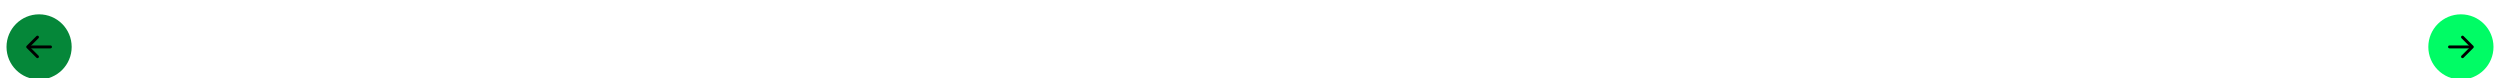 <svg width="1279" height="40" viewBox="0 0 1279 40" fill="none" xmlns="http://www.w3.org/2000/svg">
<g filter="url(#filter0_d_0_223)">
<g filter="url(#filter1_b_0_223)">
<path d="M20 36.667C10.795 36.667 3.333 29.205 3.333 20C3.333 10.795 10.795 3.333 20 3.333C29.205 3.333 36.667 10.795 36.667 20C36.667 29.205 29.205 36.667 20 36.667Z" fill="#058739"/>
</g>
<path d="M25.833 20H15.833" stroke="black" stroke-width="1.5" stroke-linecap="round" stroke-linejoin="round"/>
<path d="M19.167 25L14.167 20L19.167 15" stroke="black" stroke-width="1.5" stroke-linecap="round" stroke-linejoin="round"/>
</g>
<g filter="url(#filter2_d_0_223)">
<g filter="url(#filter3_b_0_223)">
<path d="M1259 36.667C1268.2 36.667 1275.67 29.205 1275.67 20C1275.67 10.795 1268.2 3.333 1259 3.333C1249.8 3.333 1242.33 10.795 1242.33 20C1242.33 29.205 1249.8 36.667 1259 36.667Z" fill="#00FC65"/>
</g>
<path d="M1253.17 20H1263.17" stroke="black" stroke-width="1.5" stroke-linecap="round" stroke-linejoin="round"/>
<path d="M1259.83 25L1264.83 20L1259.83 15" stroke="black" stroke-width="1.5" stroke-linecap="round" stroke-linejoin="round"/>
</g>
<defs>
<filter id="filter0_d_0_223" x="-16" y="-12" width="72" height="72" filterUnits="userSpaceOnUse" color-interpolation-filters="sRGB">
<feFlood flood-opacity="0" result="BackgroundImageFix"/>
<feColorMatrix in="SourceAlpha" type="matrix" values="0 0 0 0 0 0 0 0 0 0 0 0 0 0 0 0 0 0 127 0" result="hardAlpha"/>
<feOffset dy="4"/>
<feGaussianBlur stdDeviation="8"/>
<feComposite in2="hardAlpha" operator="out"/>
<feColorMatrix type="matrix" values="0 0 0 0 0.69 0 0 0 0 1 0 0 0 0 0.183 0 0 0 0.3 0"/>
<feBlend mode="normal" in2="BackgroundImageFix" result="effect1_dropShadow_0_223"/>
<feBlend mode="normal" in="SourceGraphic" in2="effect1_dropShadow_0_223" result="shape"/>
</filter>
<filter id="filter1_b_0_223" x="-16.667" y="-16.667" width="73.333" height="73.333" filterUnits="userSpaceOnUse" color-interpolation-filters="sRGB">
<feFlood flood-opacity="0" result="BackgroundImageFix"/>
<feGaussianBlur in="BackgroundImageFix" stdDeviation="10"/>
<feComposite in2="SourceAlpha" operator="in" result="effect1_backgroundBlur_0_223"/>
<feBlend mode="normal" in="SourceGraphic" in2="effect1_backgroundBlur_0_223" result="shape"/>
</filter>
<filter id="filter2_d_0_223" x="1223" y="-12" width="72" height="72" filterUnits="userSpaceOnUse" color-interpolation-filters="sRGB">
<feFlood flood-opacity="0" result="BackgroundImageFix"/>
<feColorMatrix in="SourceAlpha" type="matrix" values="0 0 0 0 0 0 0 0 0 0 0 0 0 0 0 0 0 0 127 0" result="hardAlpha"/>
<feOffset dy="4"/>
<feGaussianBlur stdDeviation="8"/>
<feComposite in2="hardAlpha" operator="out"/>
<feColorMatrix type="matrix" values="0 0 0 0 0.69 0 0 0 0 1 0 0 0 0 0.183 0 0 0 0.3 0"/>
<feBlend mode="normal" in2="BackgroundImageFix" result="effect1_dropShadow_0_223"/>
<feBlend mode="normal" in="SourceGraphic" in2="effect1_dropShadow_0_223" result="shape"/>
</filter>
<filter id="filter3_b_0_223" x="1222.33" y="-16.667" width="73.333" height="73.333" filterUnits="userSpaceOnUse" color-interpolation-filters="sRGB">
<feFlood flood-opacity="0" result="BackgroundImageFix"/>
<feGaussianBlur in="BackgroundImageFix" stdDeviation="10"/>
<feComposite in2="SourceAlpha" operator="in" result="effect1_backgroundBlur_0_223"/>
<feBlend mode="normal" in="SourceGraphic" in2="effect1_backgroundBlur_0_223" result="shape"/>
</filter>
</defs>
</svg>
